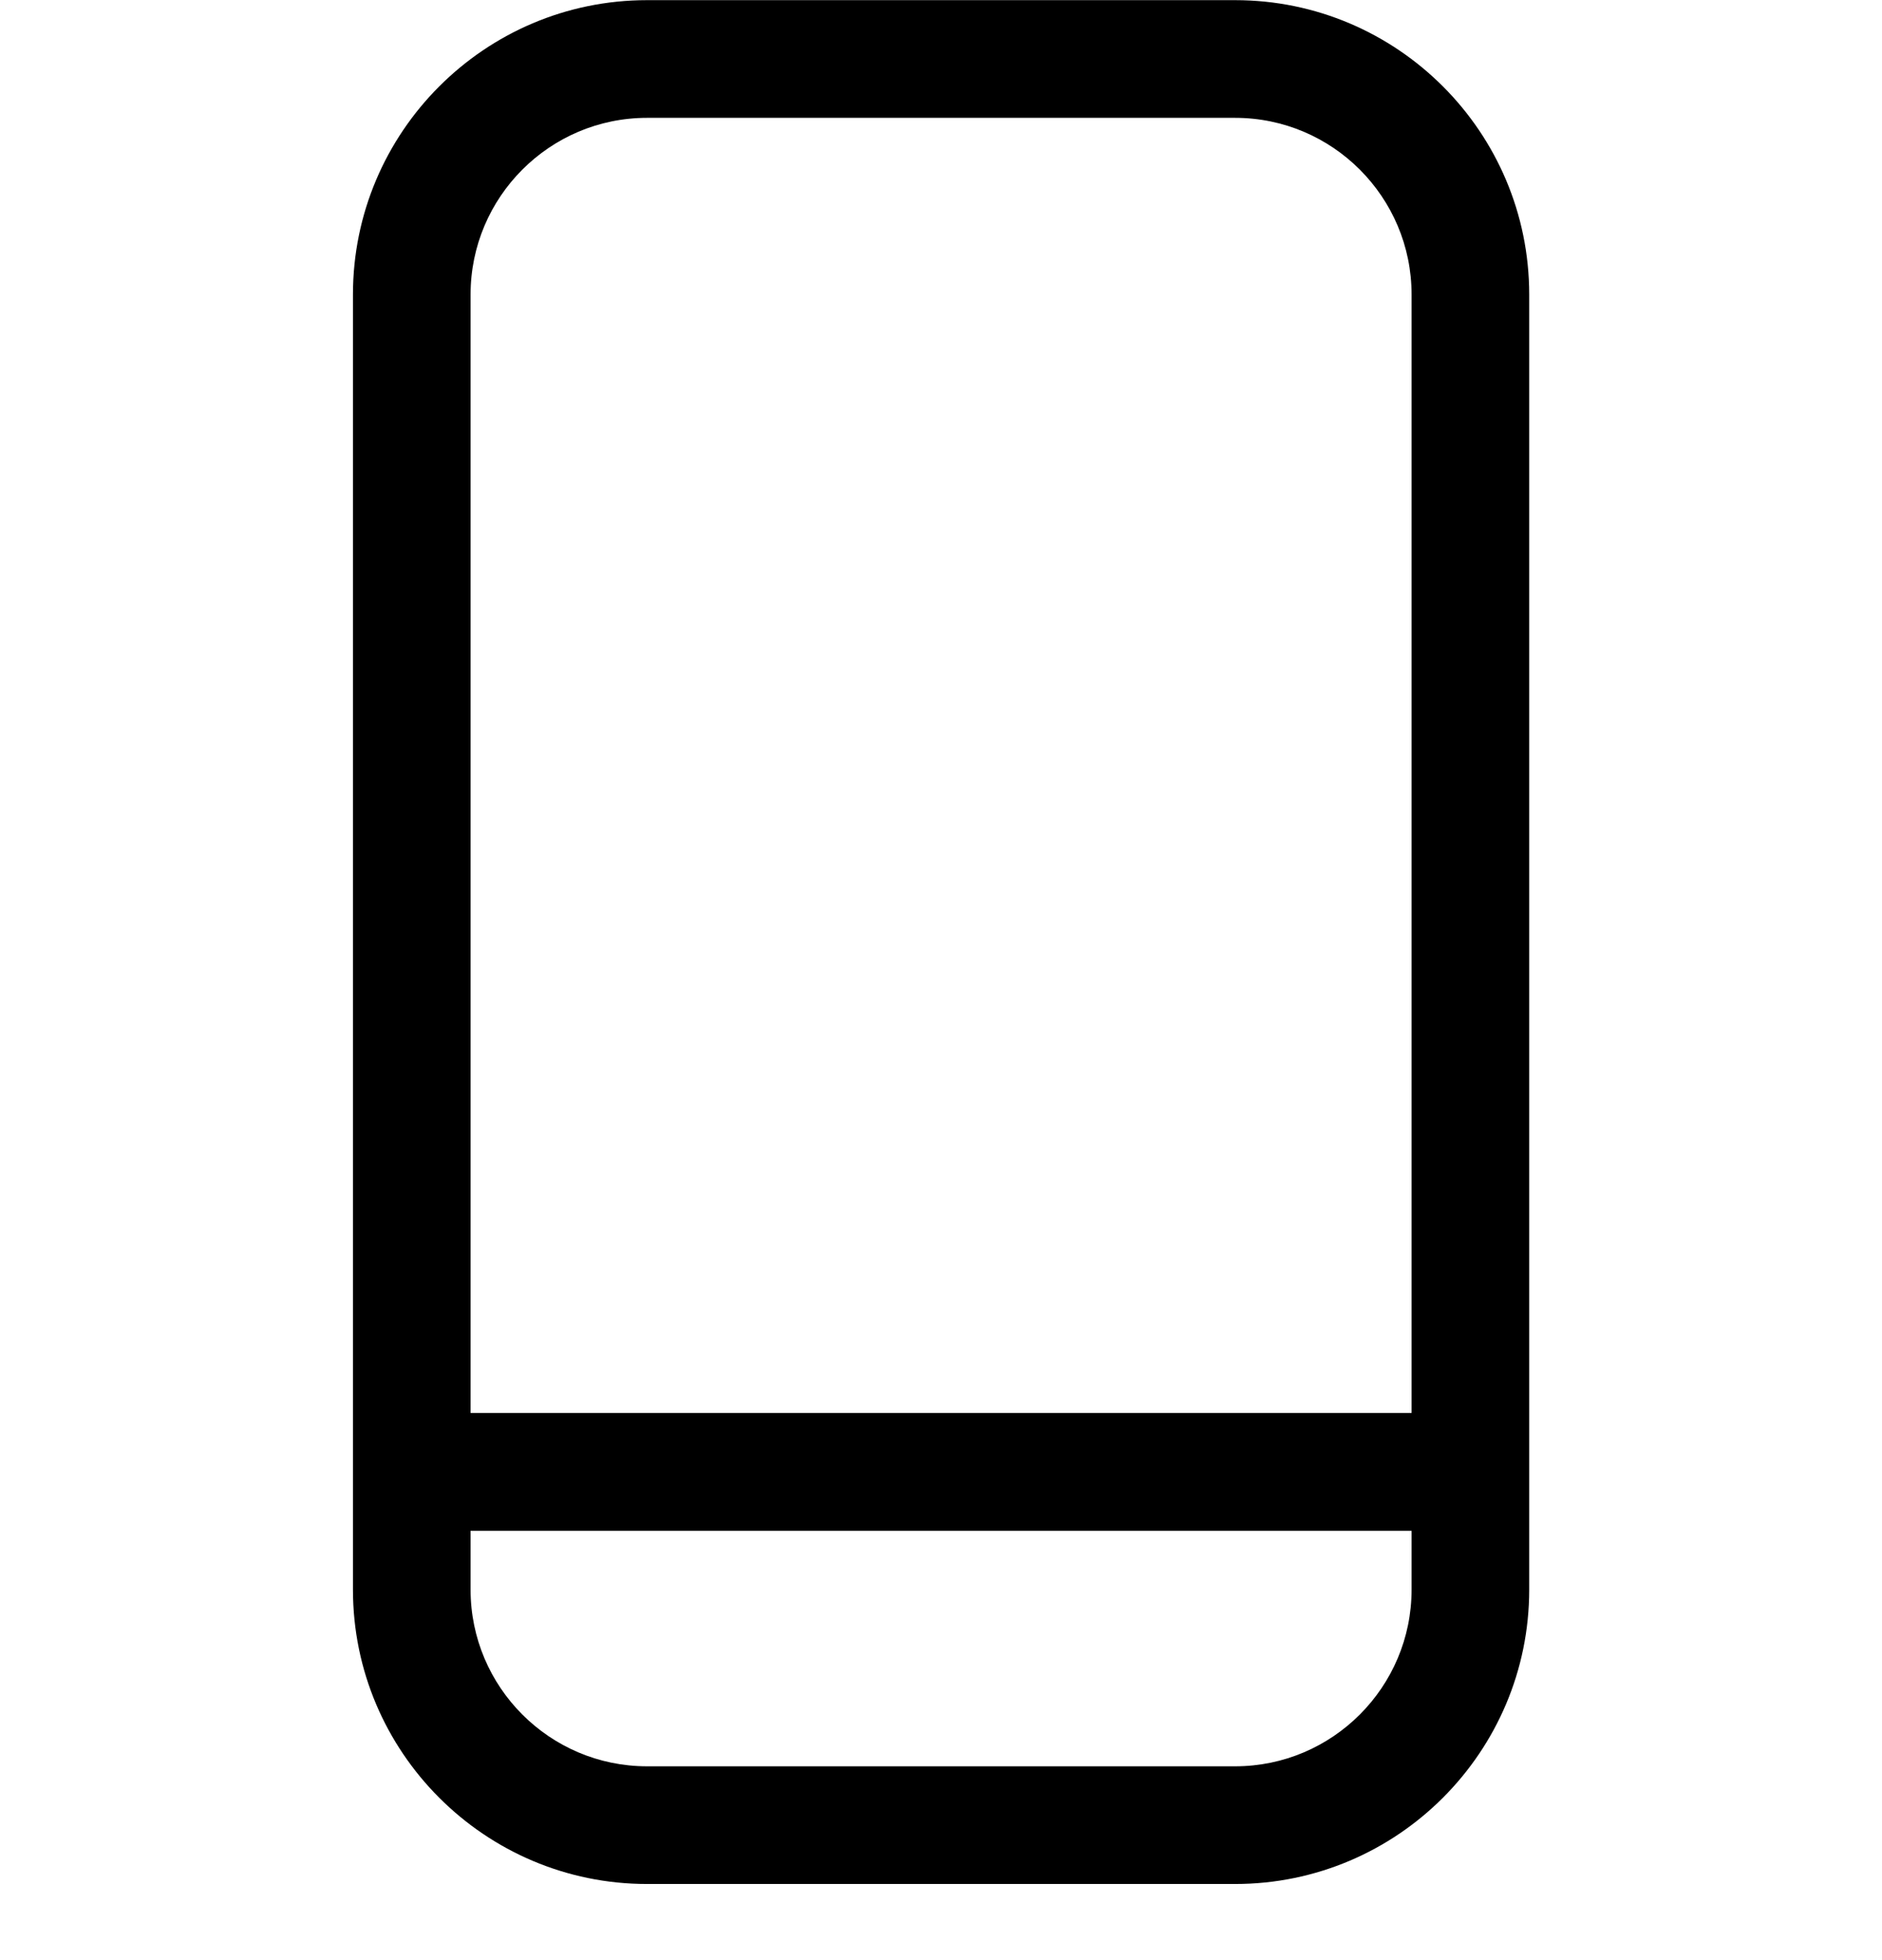 <svg width="24" height="25" viewBox="0 0 24 25" fill="none" xmlns="http://www.w3.org/2000/svg">
<path d="M8.251 24.029C6.183 24.029 4.501 22.345 4.501 20.275V3.756C4.501 1.686 6.183 0.002 8.251 0.002H15.751C17.819 0.002 19.501 1.686 19.501 3.756V20.275C19.501 22.345 17.819 24.029 15.751 24.029H8.251ZM6.001 20.275C6.001 21.517 7.01 22.528 8.251 22.528H15.751C16.992 22.528 18.001 21.517 18.001 20.275V19.524H6.001V20.275V20.275ZM18.001 18.022V3.756C18.001 2.514 16.992 1.503 15.751 1.503H8.251C7.01 1.503 6.001 2.514 6.001 3.756V18.022H18.001Z" fill="black"/>
</svg>
